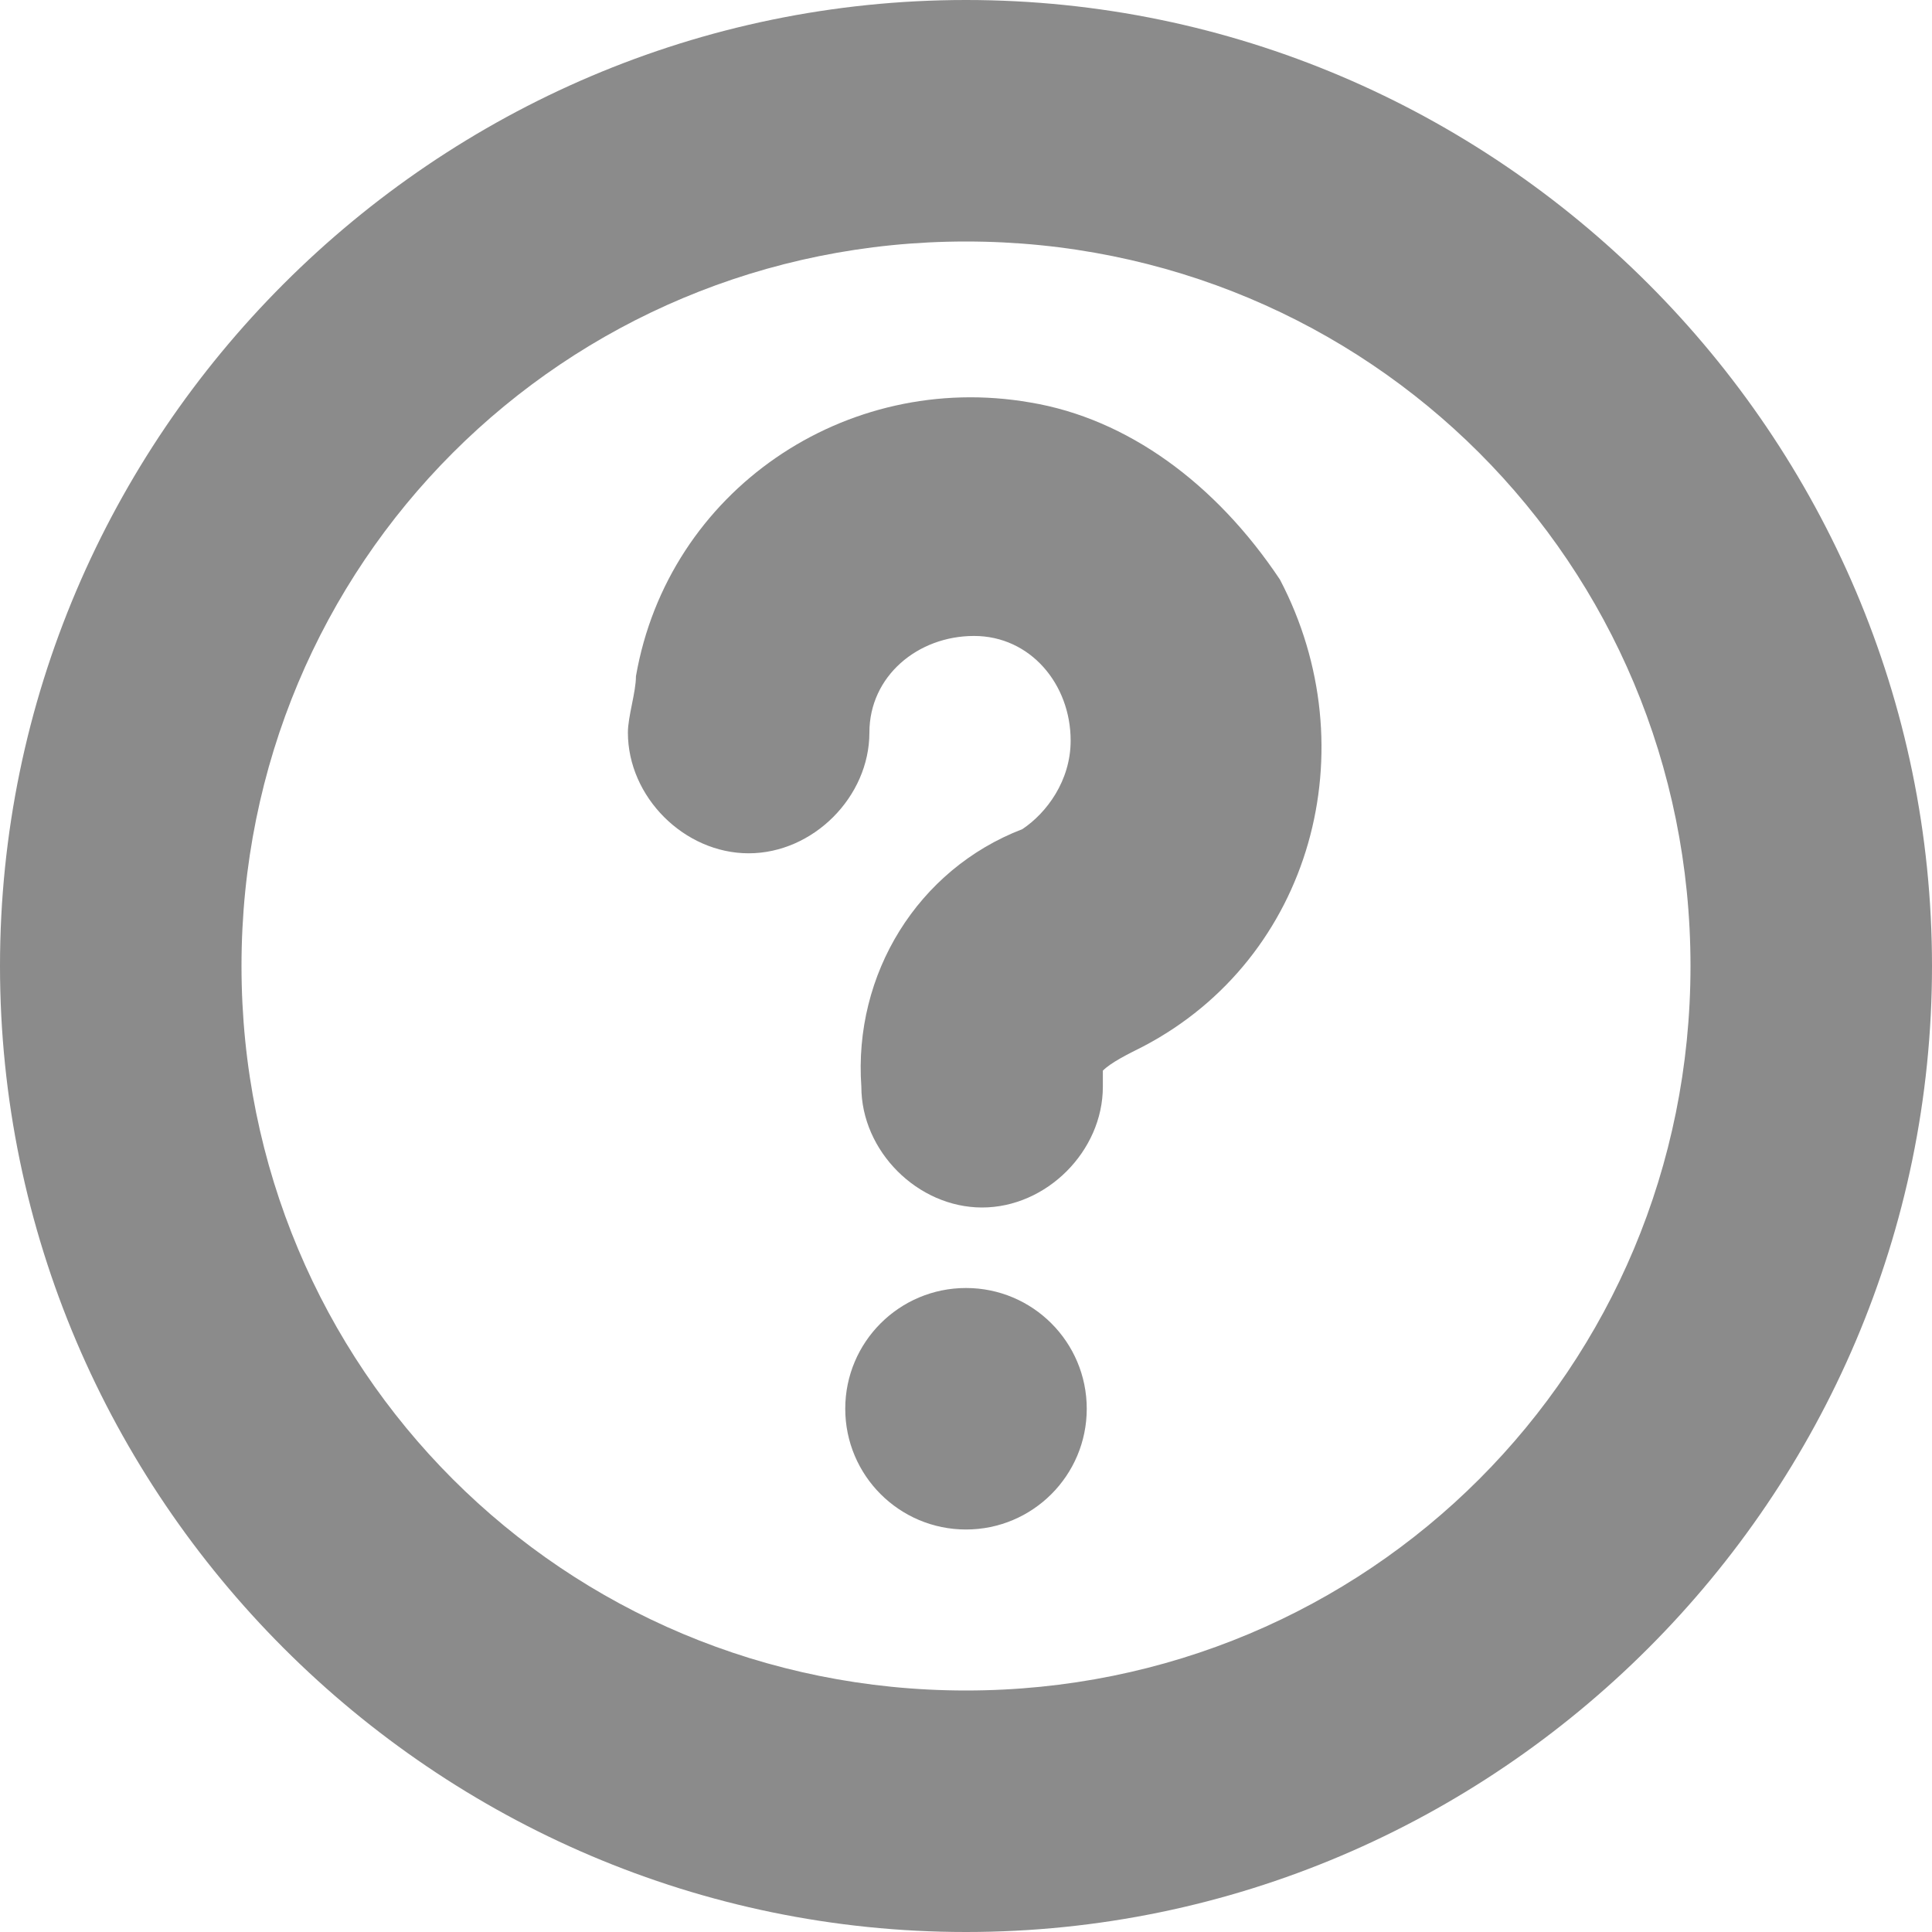 <?xml version="1.0" encoding="utf-8"?>
<!-- Generator: Adobe Illustrator 25.2.1, SVG Export Plug-In . SVG Version: 6.00 Build 0)  -->
<svg version="1.1" id="Bold" xmlns="http://www.w3.org/2000/svg" xmlns:xlink="http://www.w3.org/1999/xlink" x="0px" y="0px"
	 viewBox="0 0 24 24" style="enable-background:new 0 0 24 24;" xml:space="preserve">
<style type="text/css">
	.st0{fill:#8B8B8B;}
</style>
<path class="st0" d="M12,0C5.4,0,0,5.4,0,12s5.4,12,12,12s12-5.4,12-12S18.6,0,12,0z M12,21c-5,0-9-4-9-9s4-9,9-9s9,4,9,9
	S17,21,12,21z"/>
<circle class="st0" cx="12" cy="17.5" r="1.5"/>
<path class="st0" d="M12.8,5c-2.3-0.4-4.5,1.1-4.9,3.4c0,0.2-0.1,0.5-0.1,0.7c0,0.8,0.7,1.5,1.5,1.5s1.5-0.7,1.5-1.5
	c0-0.7,0.6-1.2,1.3-1.2s1.2,0.6,1.2,1.3c0,0.5-0.3,0.9-0.6,1.1c-1.3,0.5-2.1,1.8-2,3.2c0,0.8,0.7,1.5,1.5,1.5s1.5-0.7,1.5-1.5
	c0-0.1,0-0.1,0-0.2c0.1-0.1,0.3-0.2,0.5-0.3c2.1-1.1,2.8-3.7,1.7-5.8C15.1,6,14,5.2,12.8,5L12.8,5z"/>
</svg>
